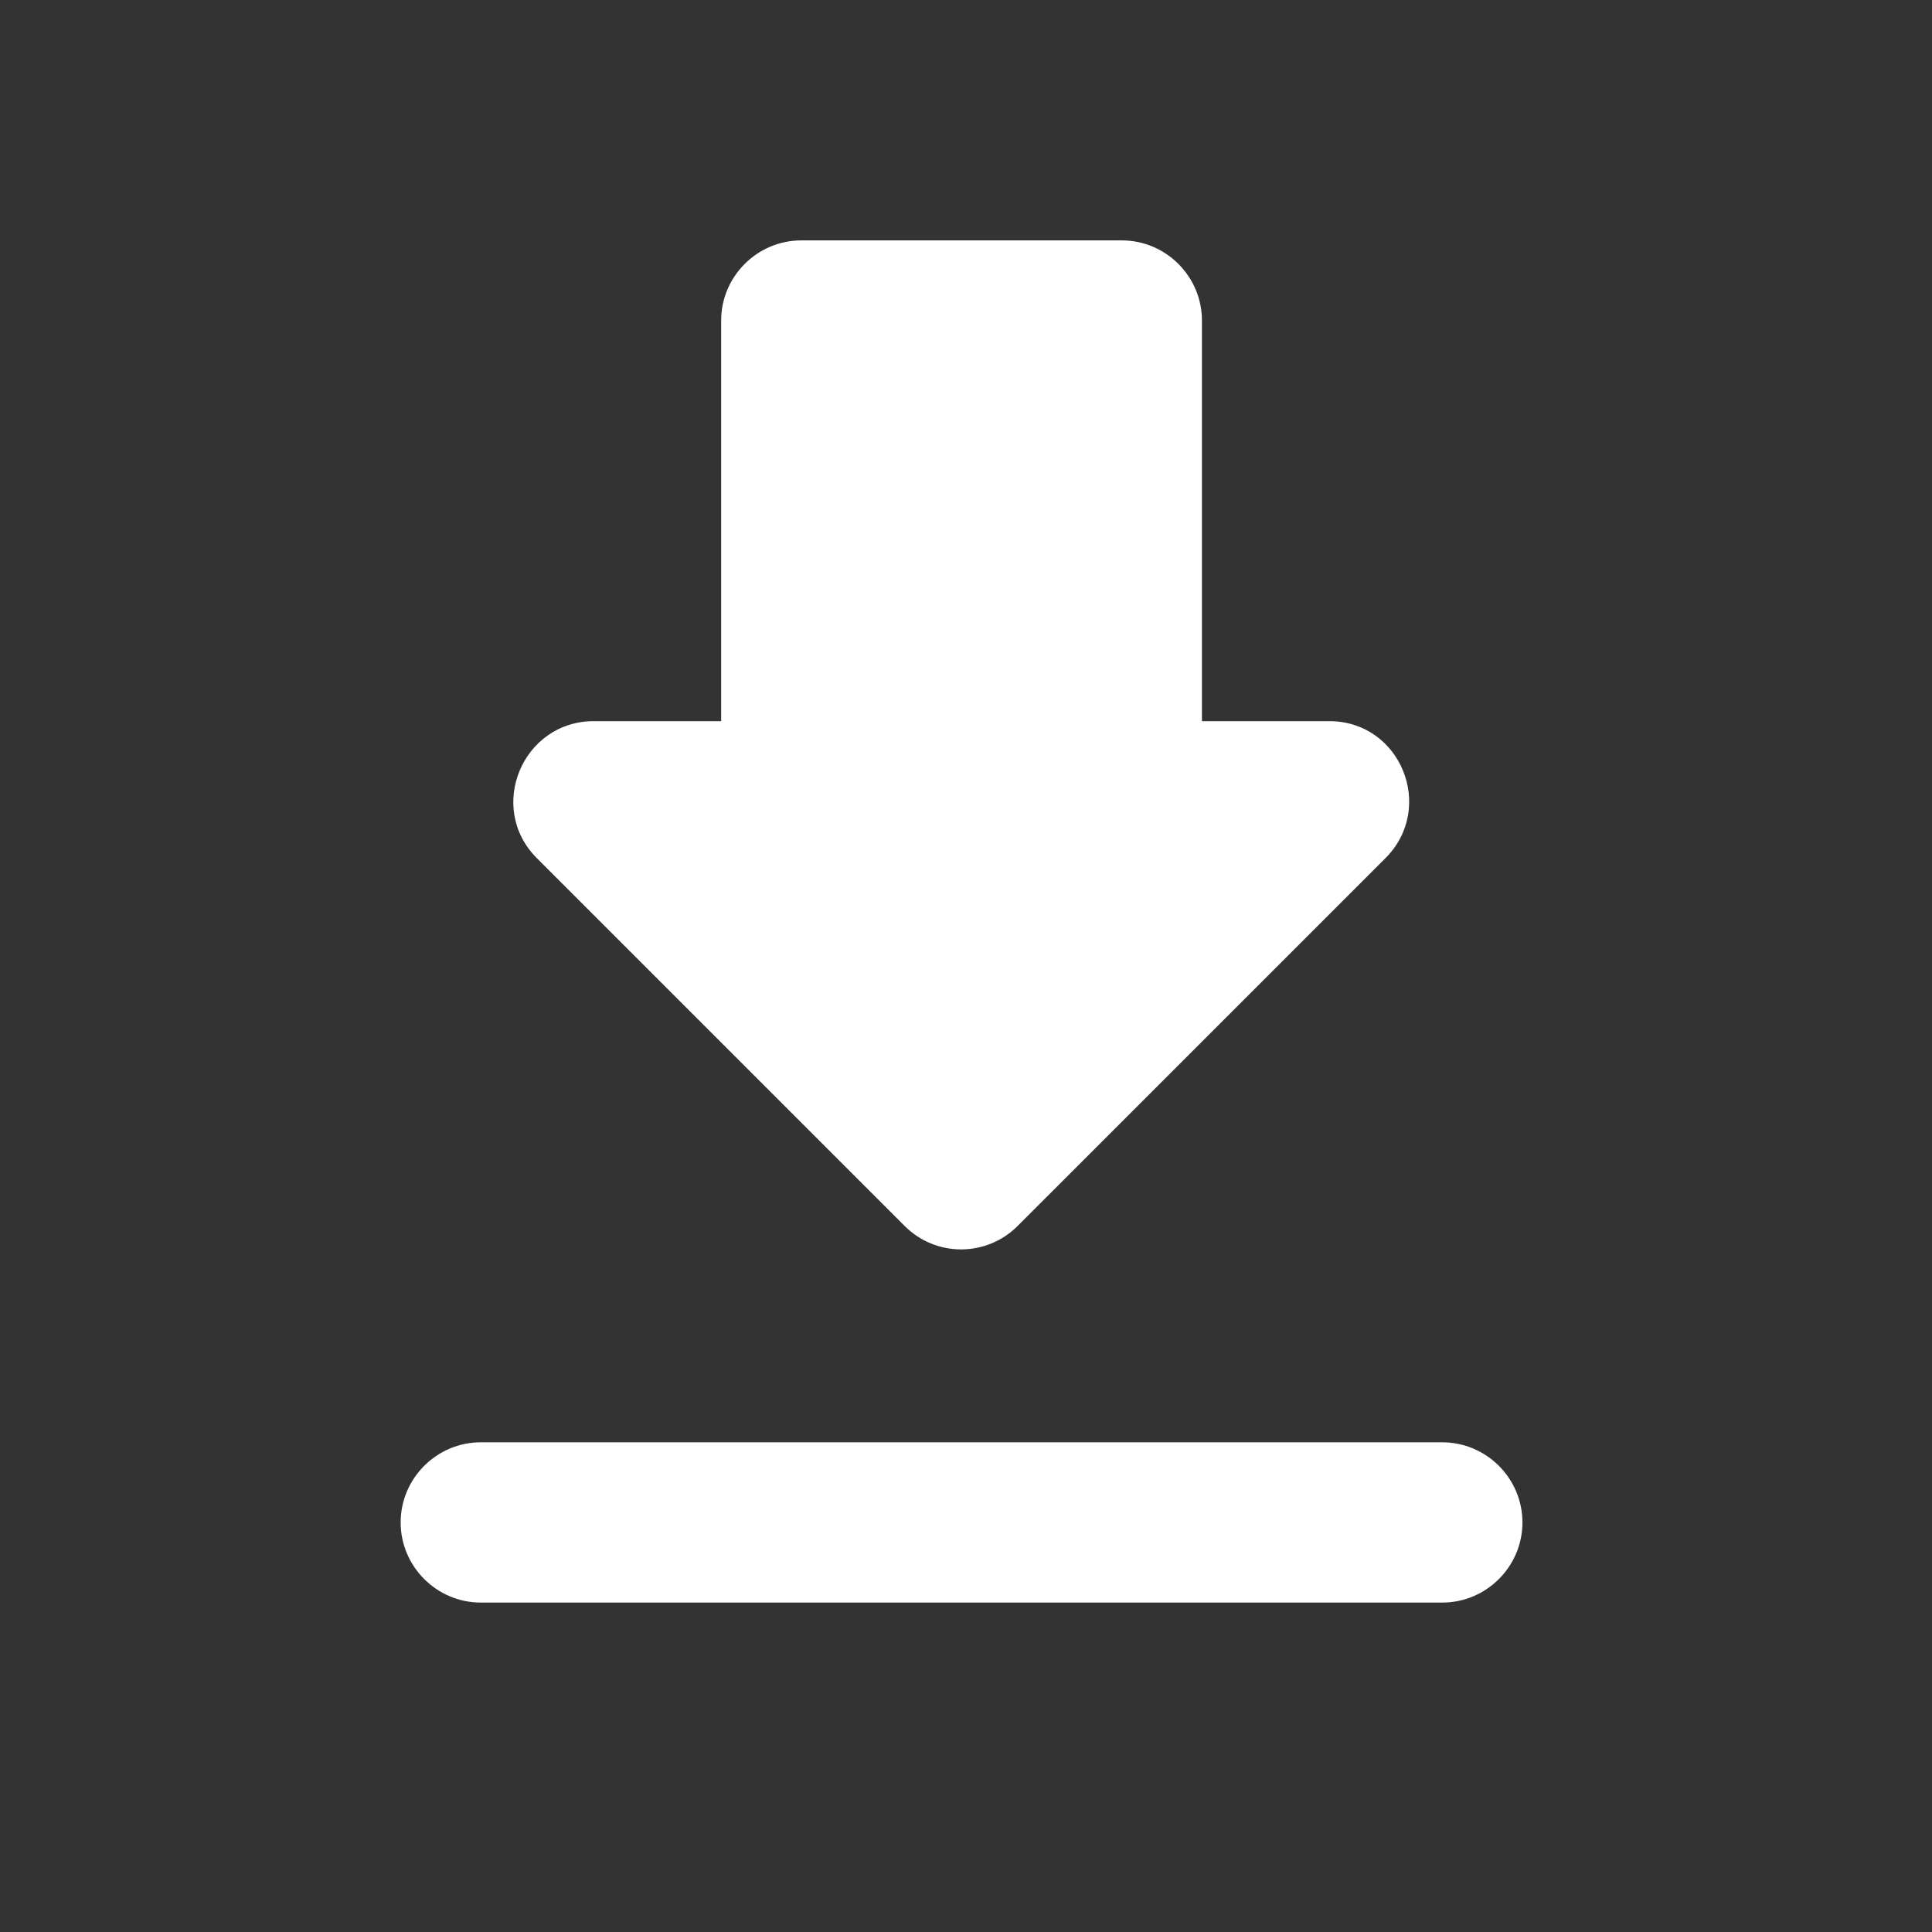 <svg width="82" height="82" viewBox="0 0 82 82" fill="none" xmlns="http://www.w3.org/2000/svg">
<rect x="0" y="0" width="82" height="82" fill="#333333" stroke="none"/>
<path d="M56.421 30.608H51.014V13.604C51.014 11.733 49.483 10.203 47.613 10.203H34.009C32.139 10.203 30.608 11.733 30.608 13.604V30.608H25.201C22.174 30.608 20.643 34.281 22.786 36.424L38.396 52.034C39.722 53.36 41.865 53.36 43.191 52.034L58.802 36.424C60.944 34.281 59.448 30.608 56.421 30.608ZM17.005 64.617C17.005 66.487 18.535 68.018 20.405 68.018H61.216C63.087 68.018 64.617 66.487 64.617 64.617C64.617 62.746 63.087 61.216 61.216 61.216H20.405C18.535 61.216 17.005 62.746 17.005 64.617Z" fill="white"/>
</svg>
